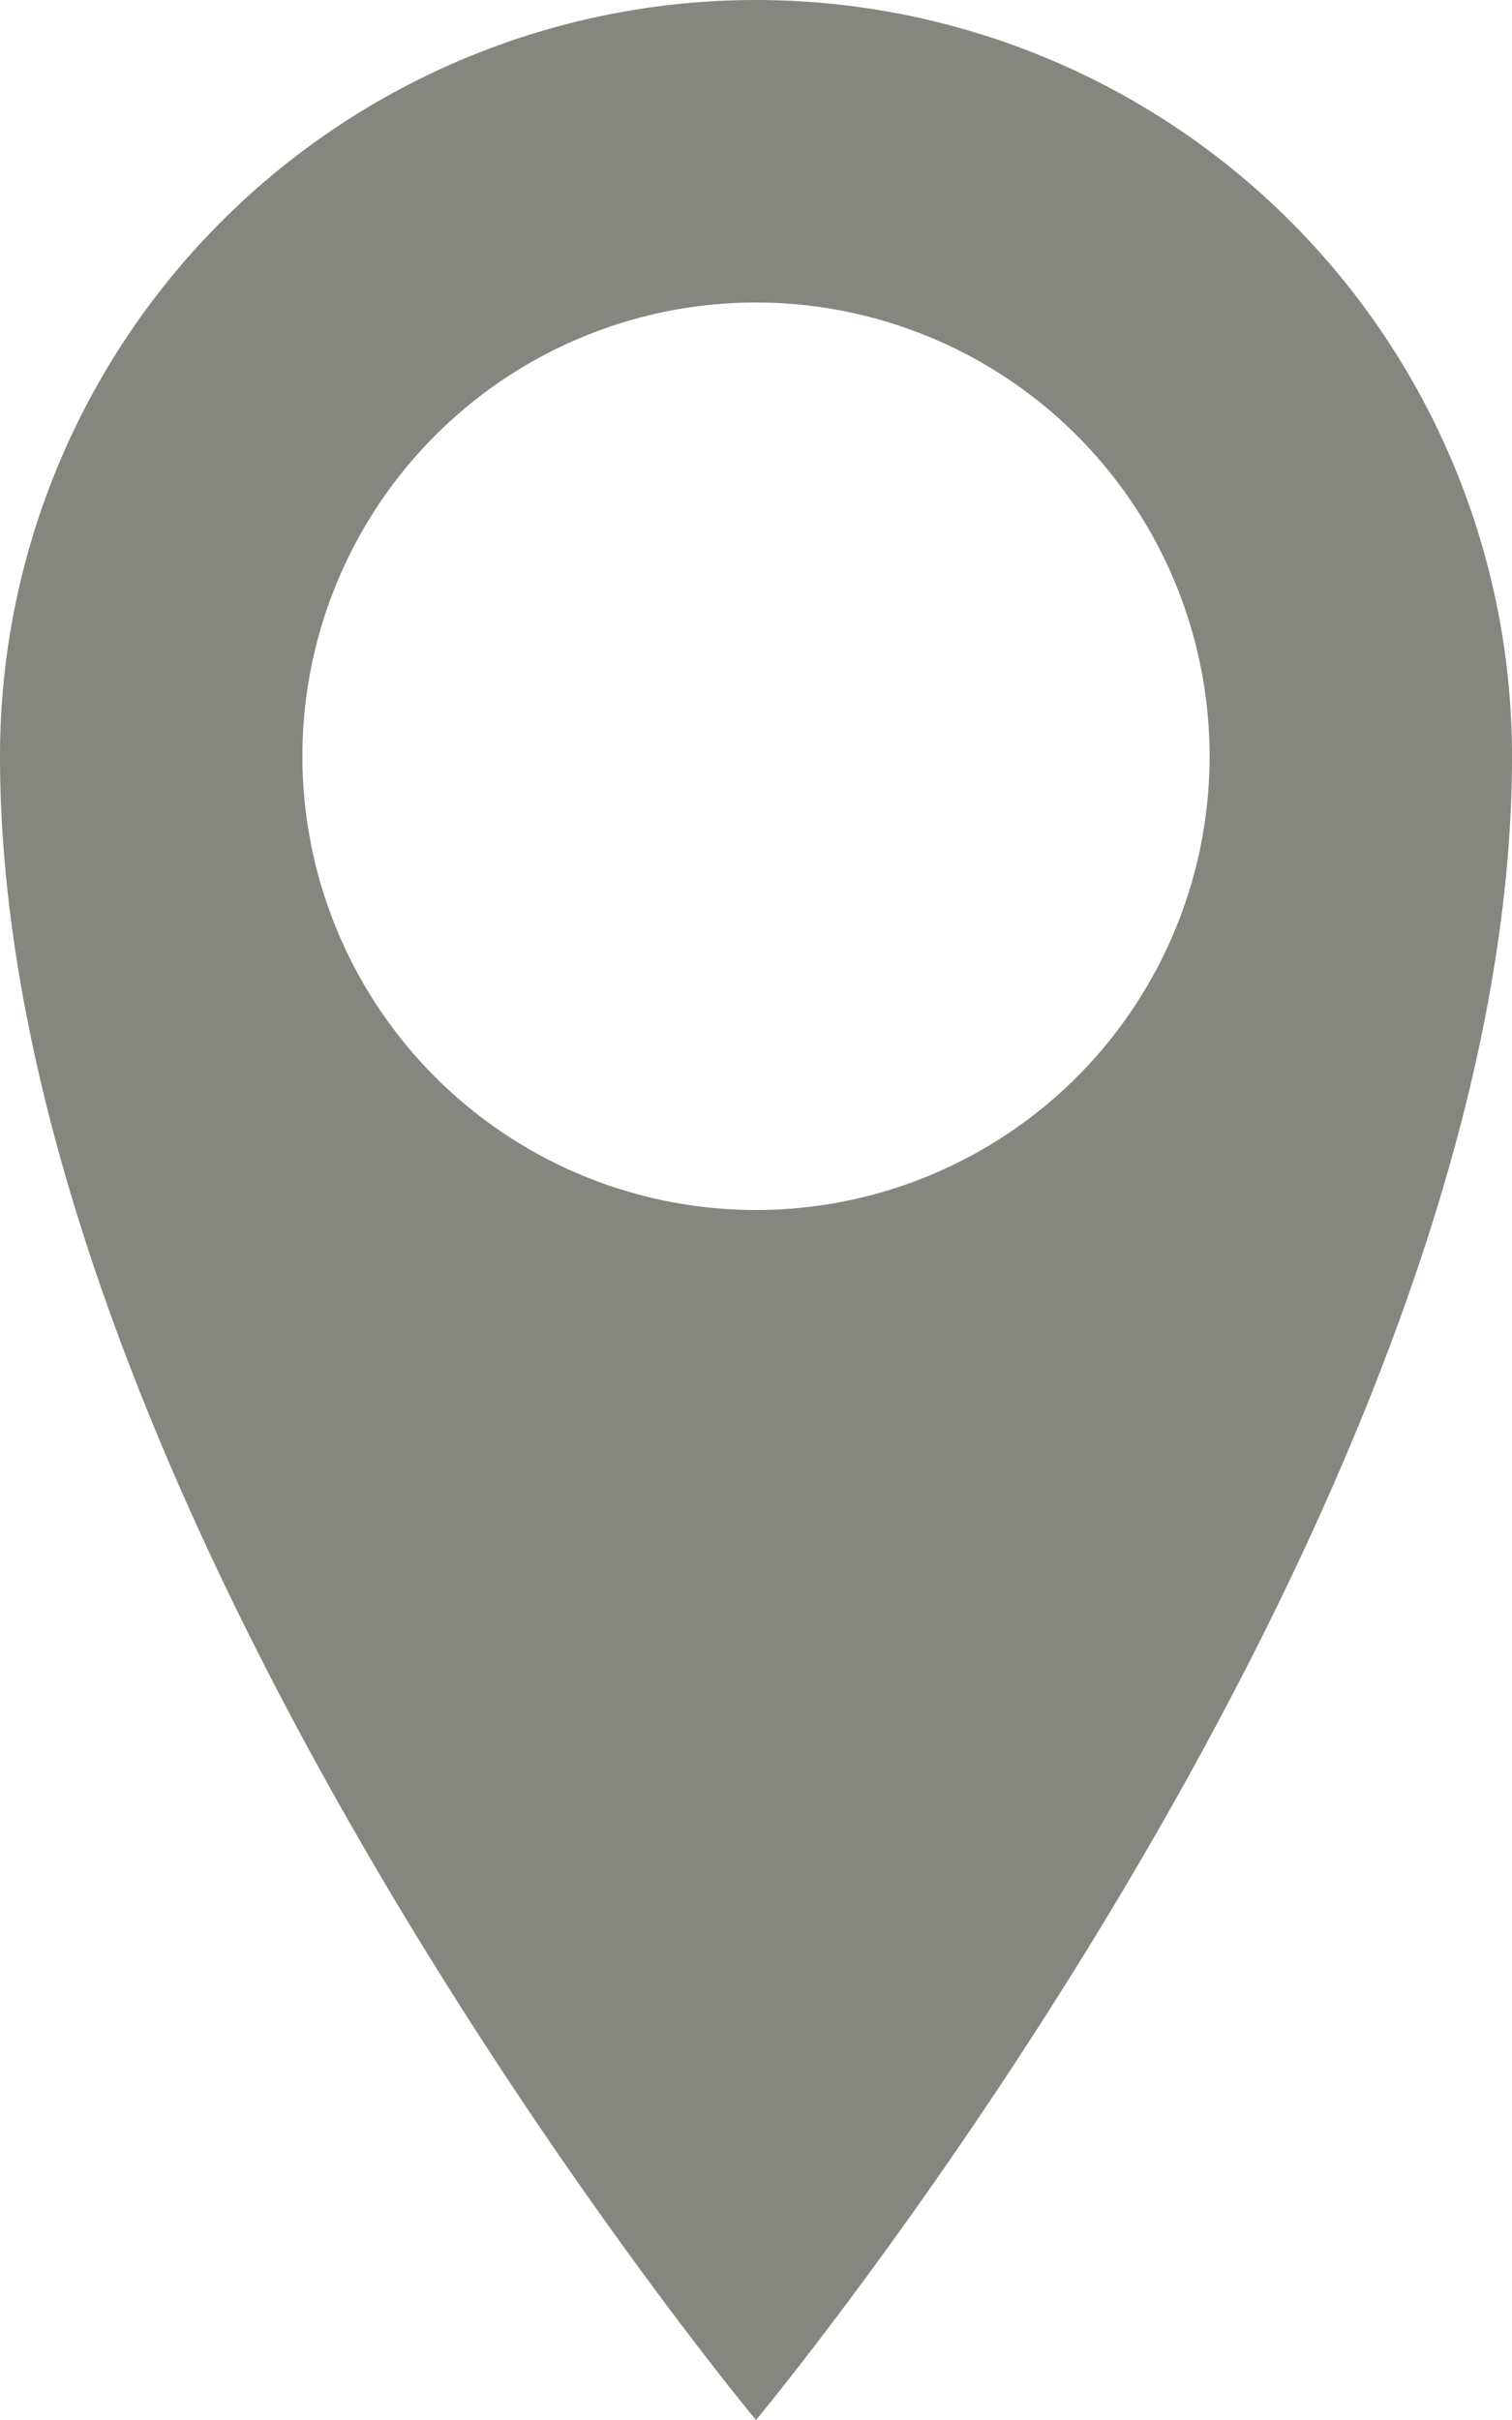 <svg xmlns="http://www.w3.org/2000/svg" viewBox="0 0 10 16"><defs><style>.cls-1{fill:#868681;}</style></defs><title>Element 2903</title><g id="Ebene_2" data-name="Ebene 2"><g id="_1607_Icons" data-name="1607 Icons"><path class="cls-1" d="M5,0A5,5,0,0,0,0,5c0,5,5,11,5,11s5-6,5-11A5,5,0,0,0,5,0ZM5,8A3,3,0,1,1,8,5,3,3,0,0,1,5,8Z"/></g></g></svg>